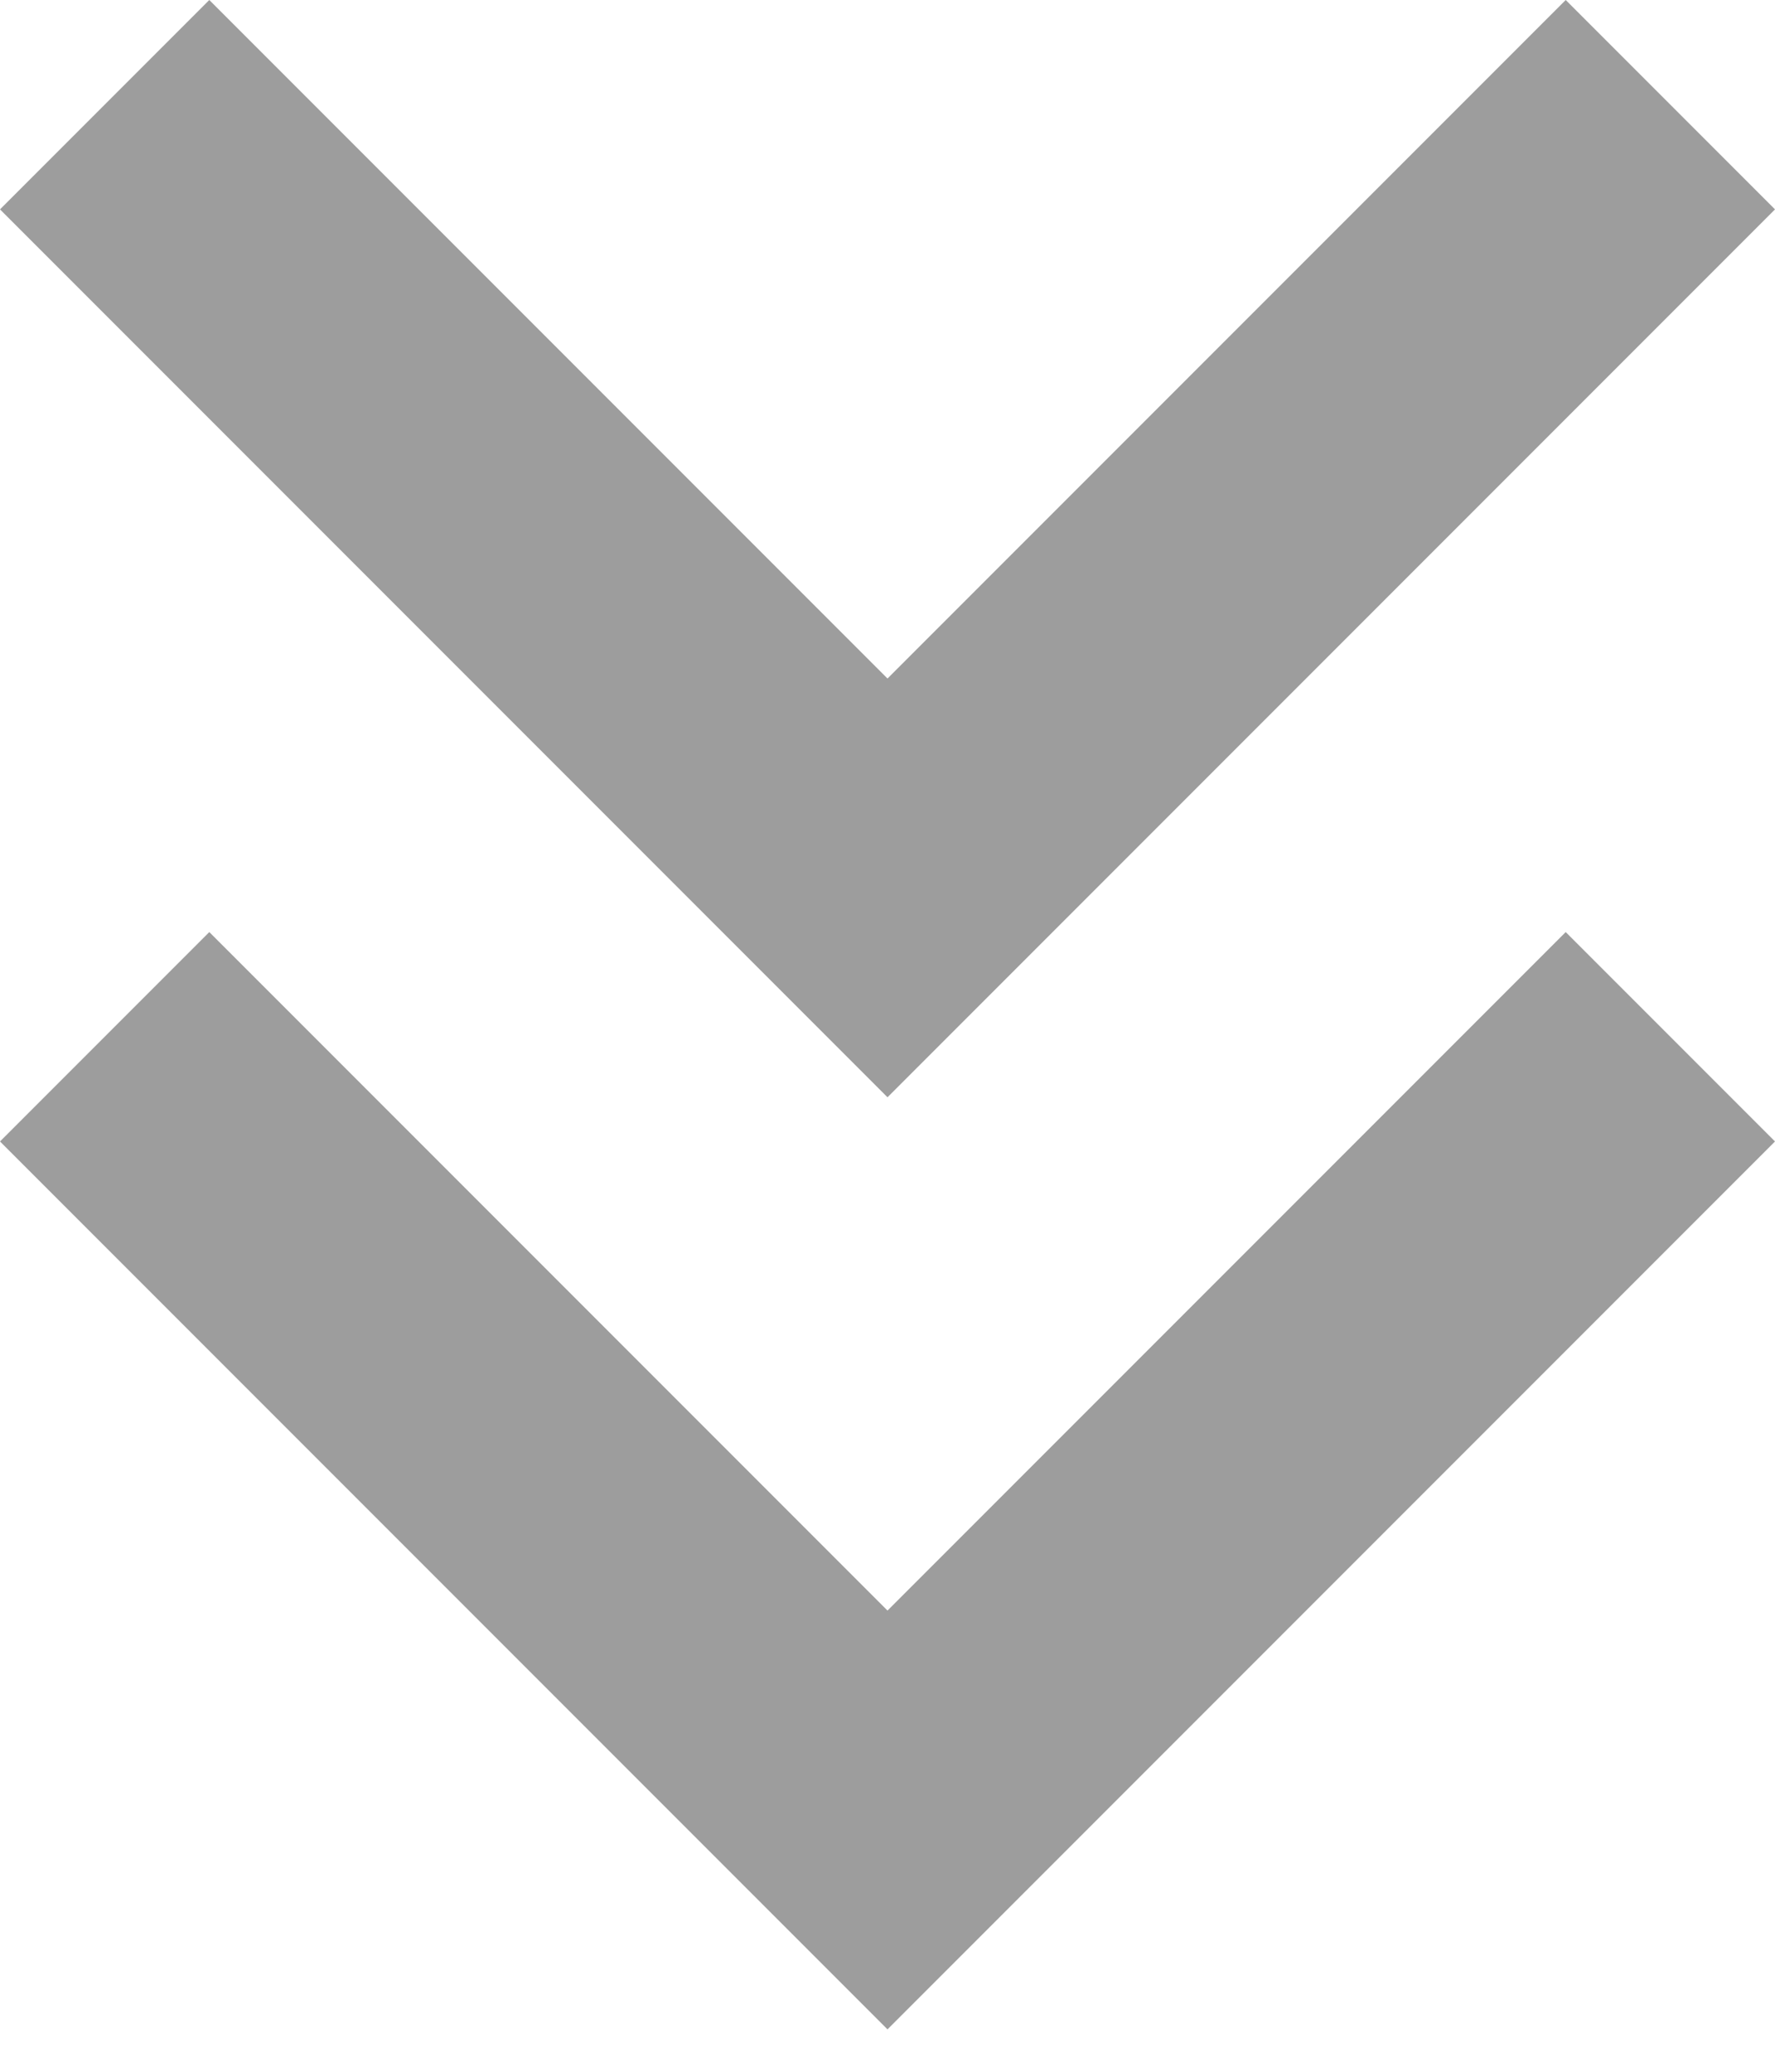 <?xml version="1.0" encoding="UTF-8" standalone="no"?>
<!DOCTYPE svg PUBLIC "-//W3C//DTD SVG 1.1//EN" "http://www.w3.org/Graphics/SVG/1.1/DTD/svg11.dtd">
<svg width="100%" height="100%" viewBox="0 0 24 28" version="1.1" xmlns="http://www.w3.org/2000/svg" xmlns:xlink="http://www.w3.org/1999/xlink" xml:space="preserve" xmlns:serif="http://www.serif.com/" style="fill-rule:evenodd;clip-rule:evenodd;stroke-linejoin:round;stroke-miterlimit:2;">
    <g transform="matrix(1,0,0,1,-12,-3.823)">
        <path d="M14.83,16.42L24,25.59L33.17,16.42L36,19.25L24,31.25L12,19.25L14.83,16.42Z" style="fill:rgb(157,157,157);fill-rule:nonzero;"/>
        <g transform="matrix(1,0,0,1,0,-12.597)">
            <path d="M14.83,16.42L24,25.59L33.17,16.42L36,19.25L24,31.25L12,19.25L14.83,16.42Z" style="fill:rgb(157,157,157);fill-rule:nonzero;"/>
        </g>
    </g>
</svg>

